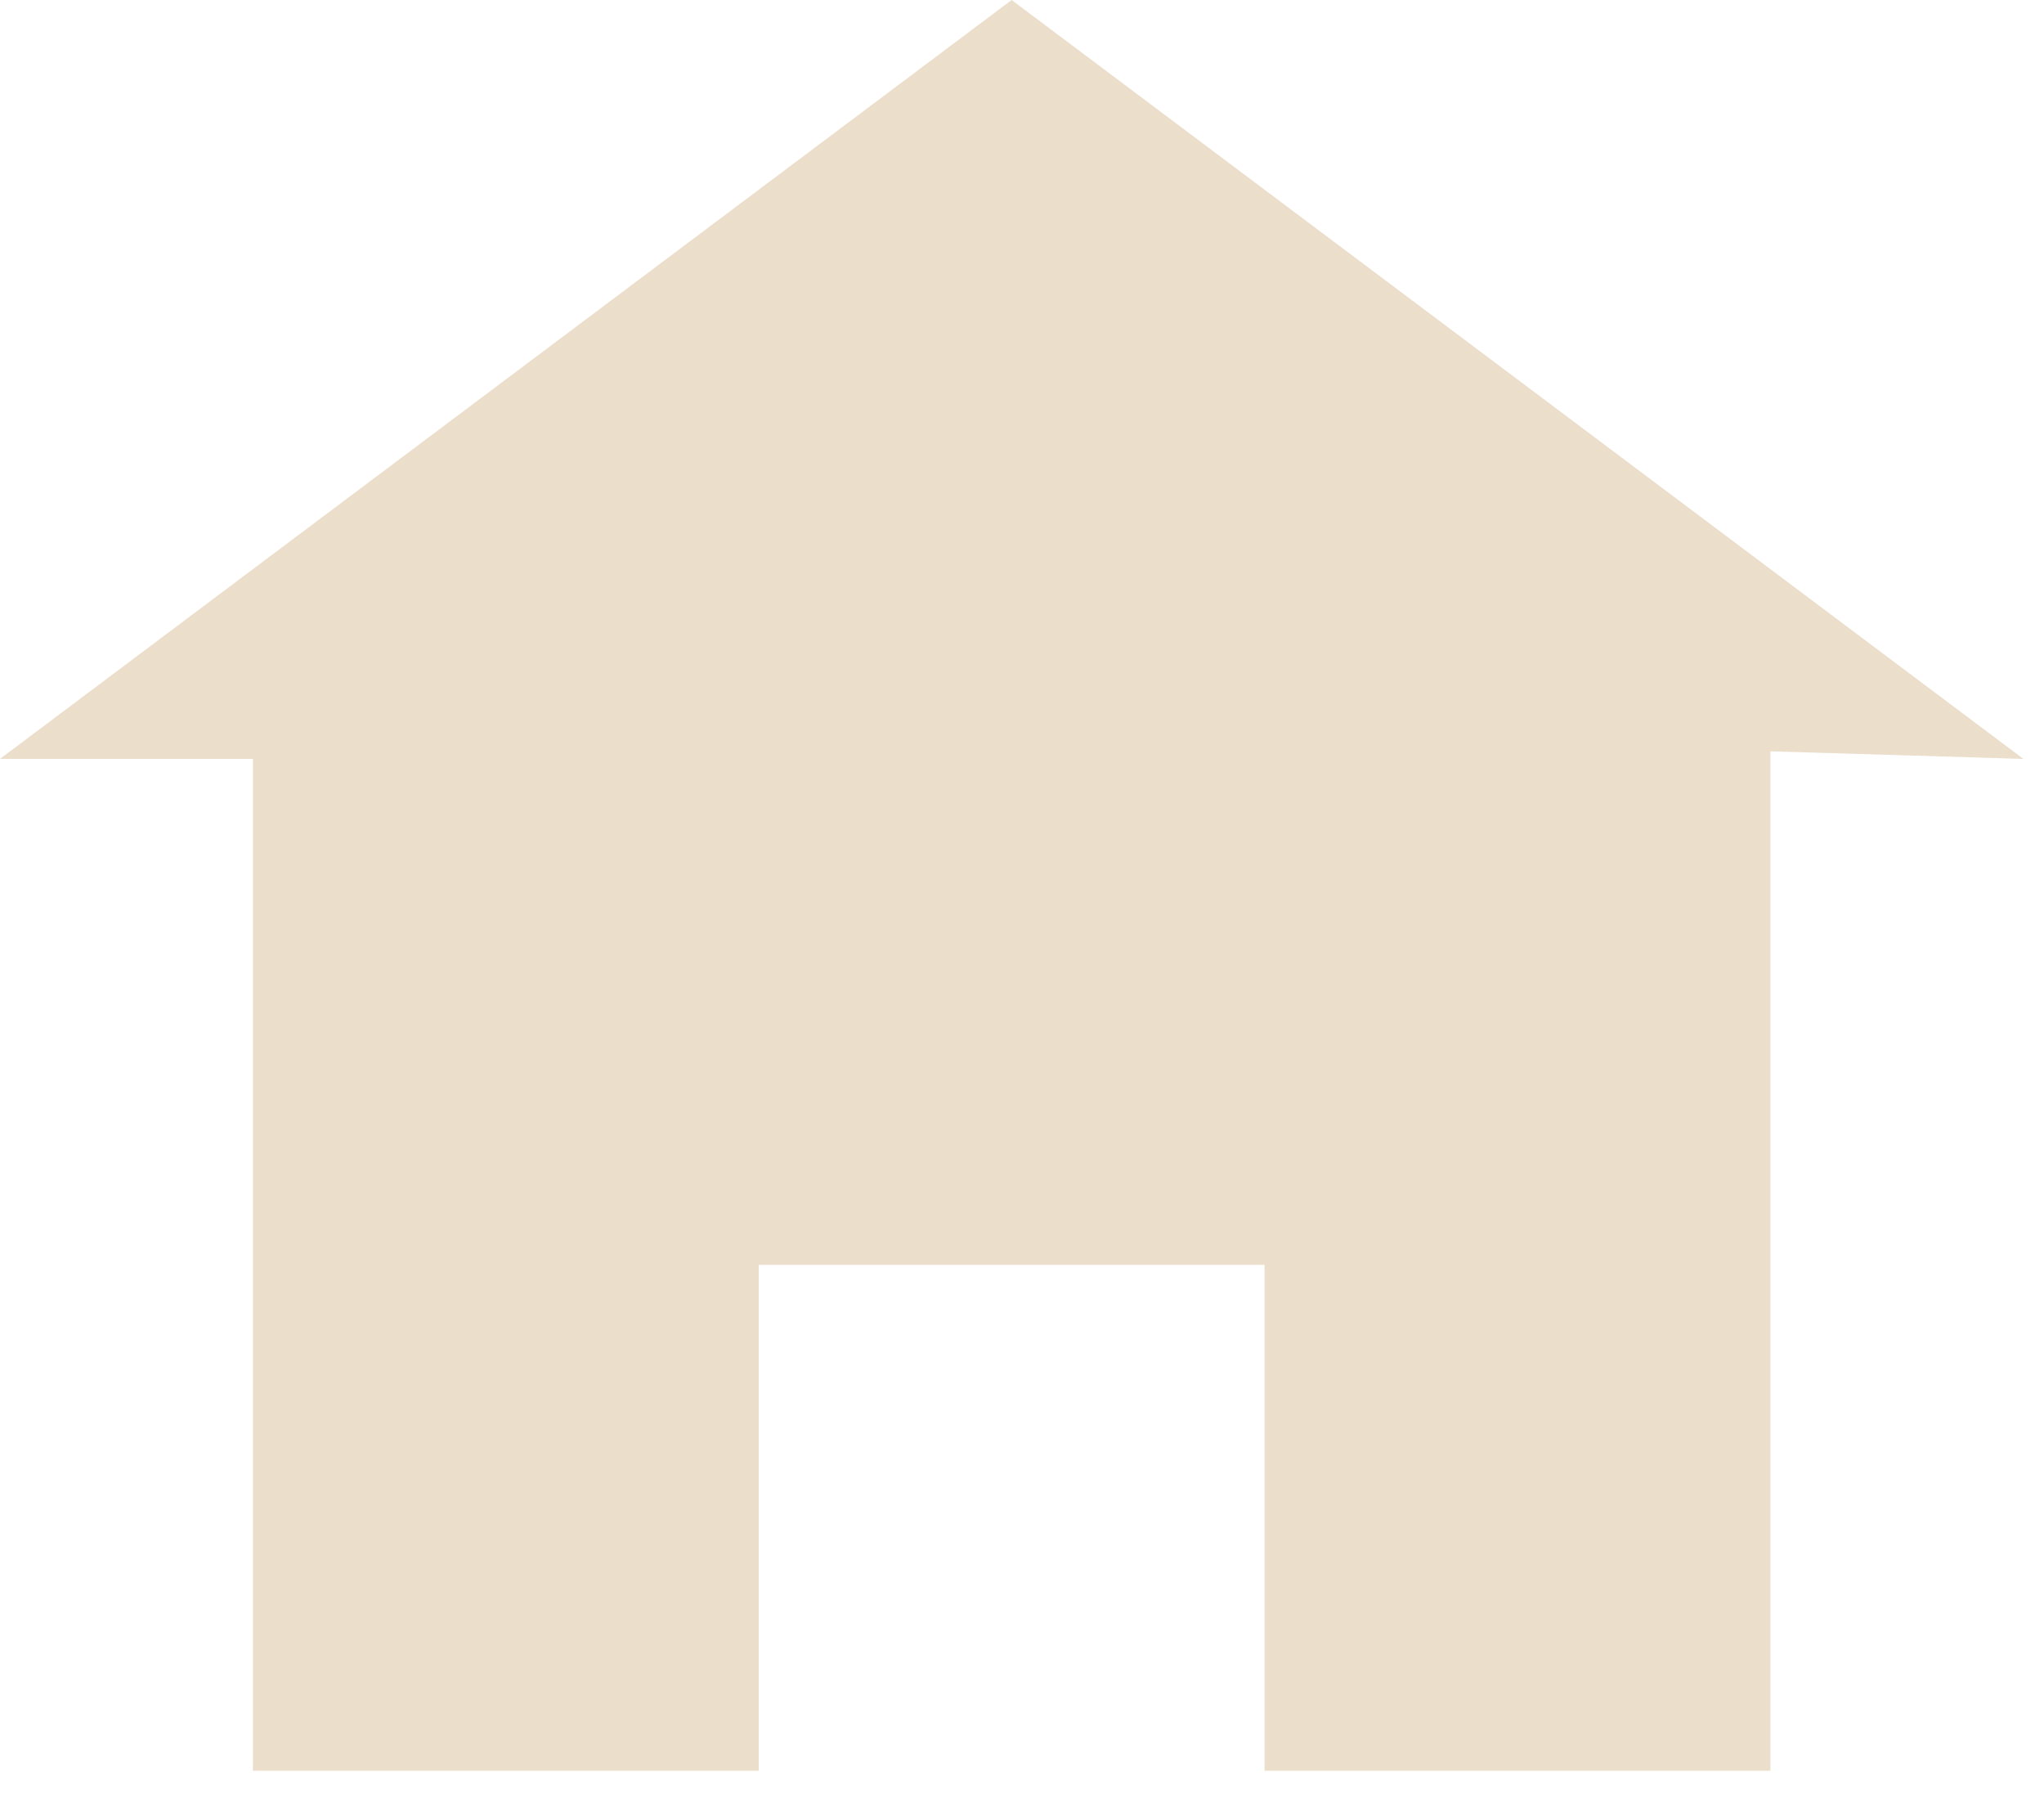 <svg width="34" height="30" viewBox="0 0 34 30" fill="none" xmlns="http://www.w3.org/2000/svg">
<path d="M16.828 0L0 12.621H4.207V29.449H12.621V21.035H21.035V29.449H29.449V12.495L33.657 12.621L16.828 0Z" fill="#EBDECB"/>
</svg>
